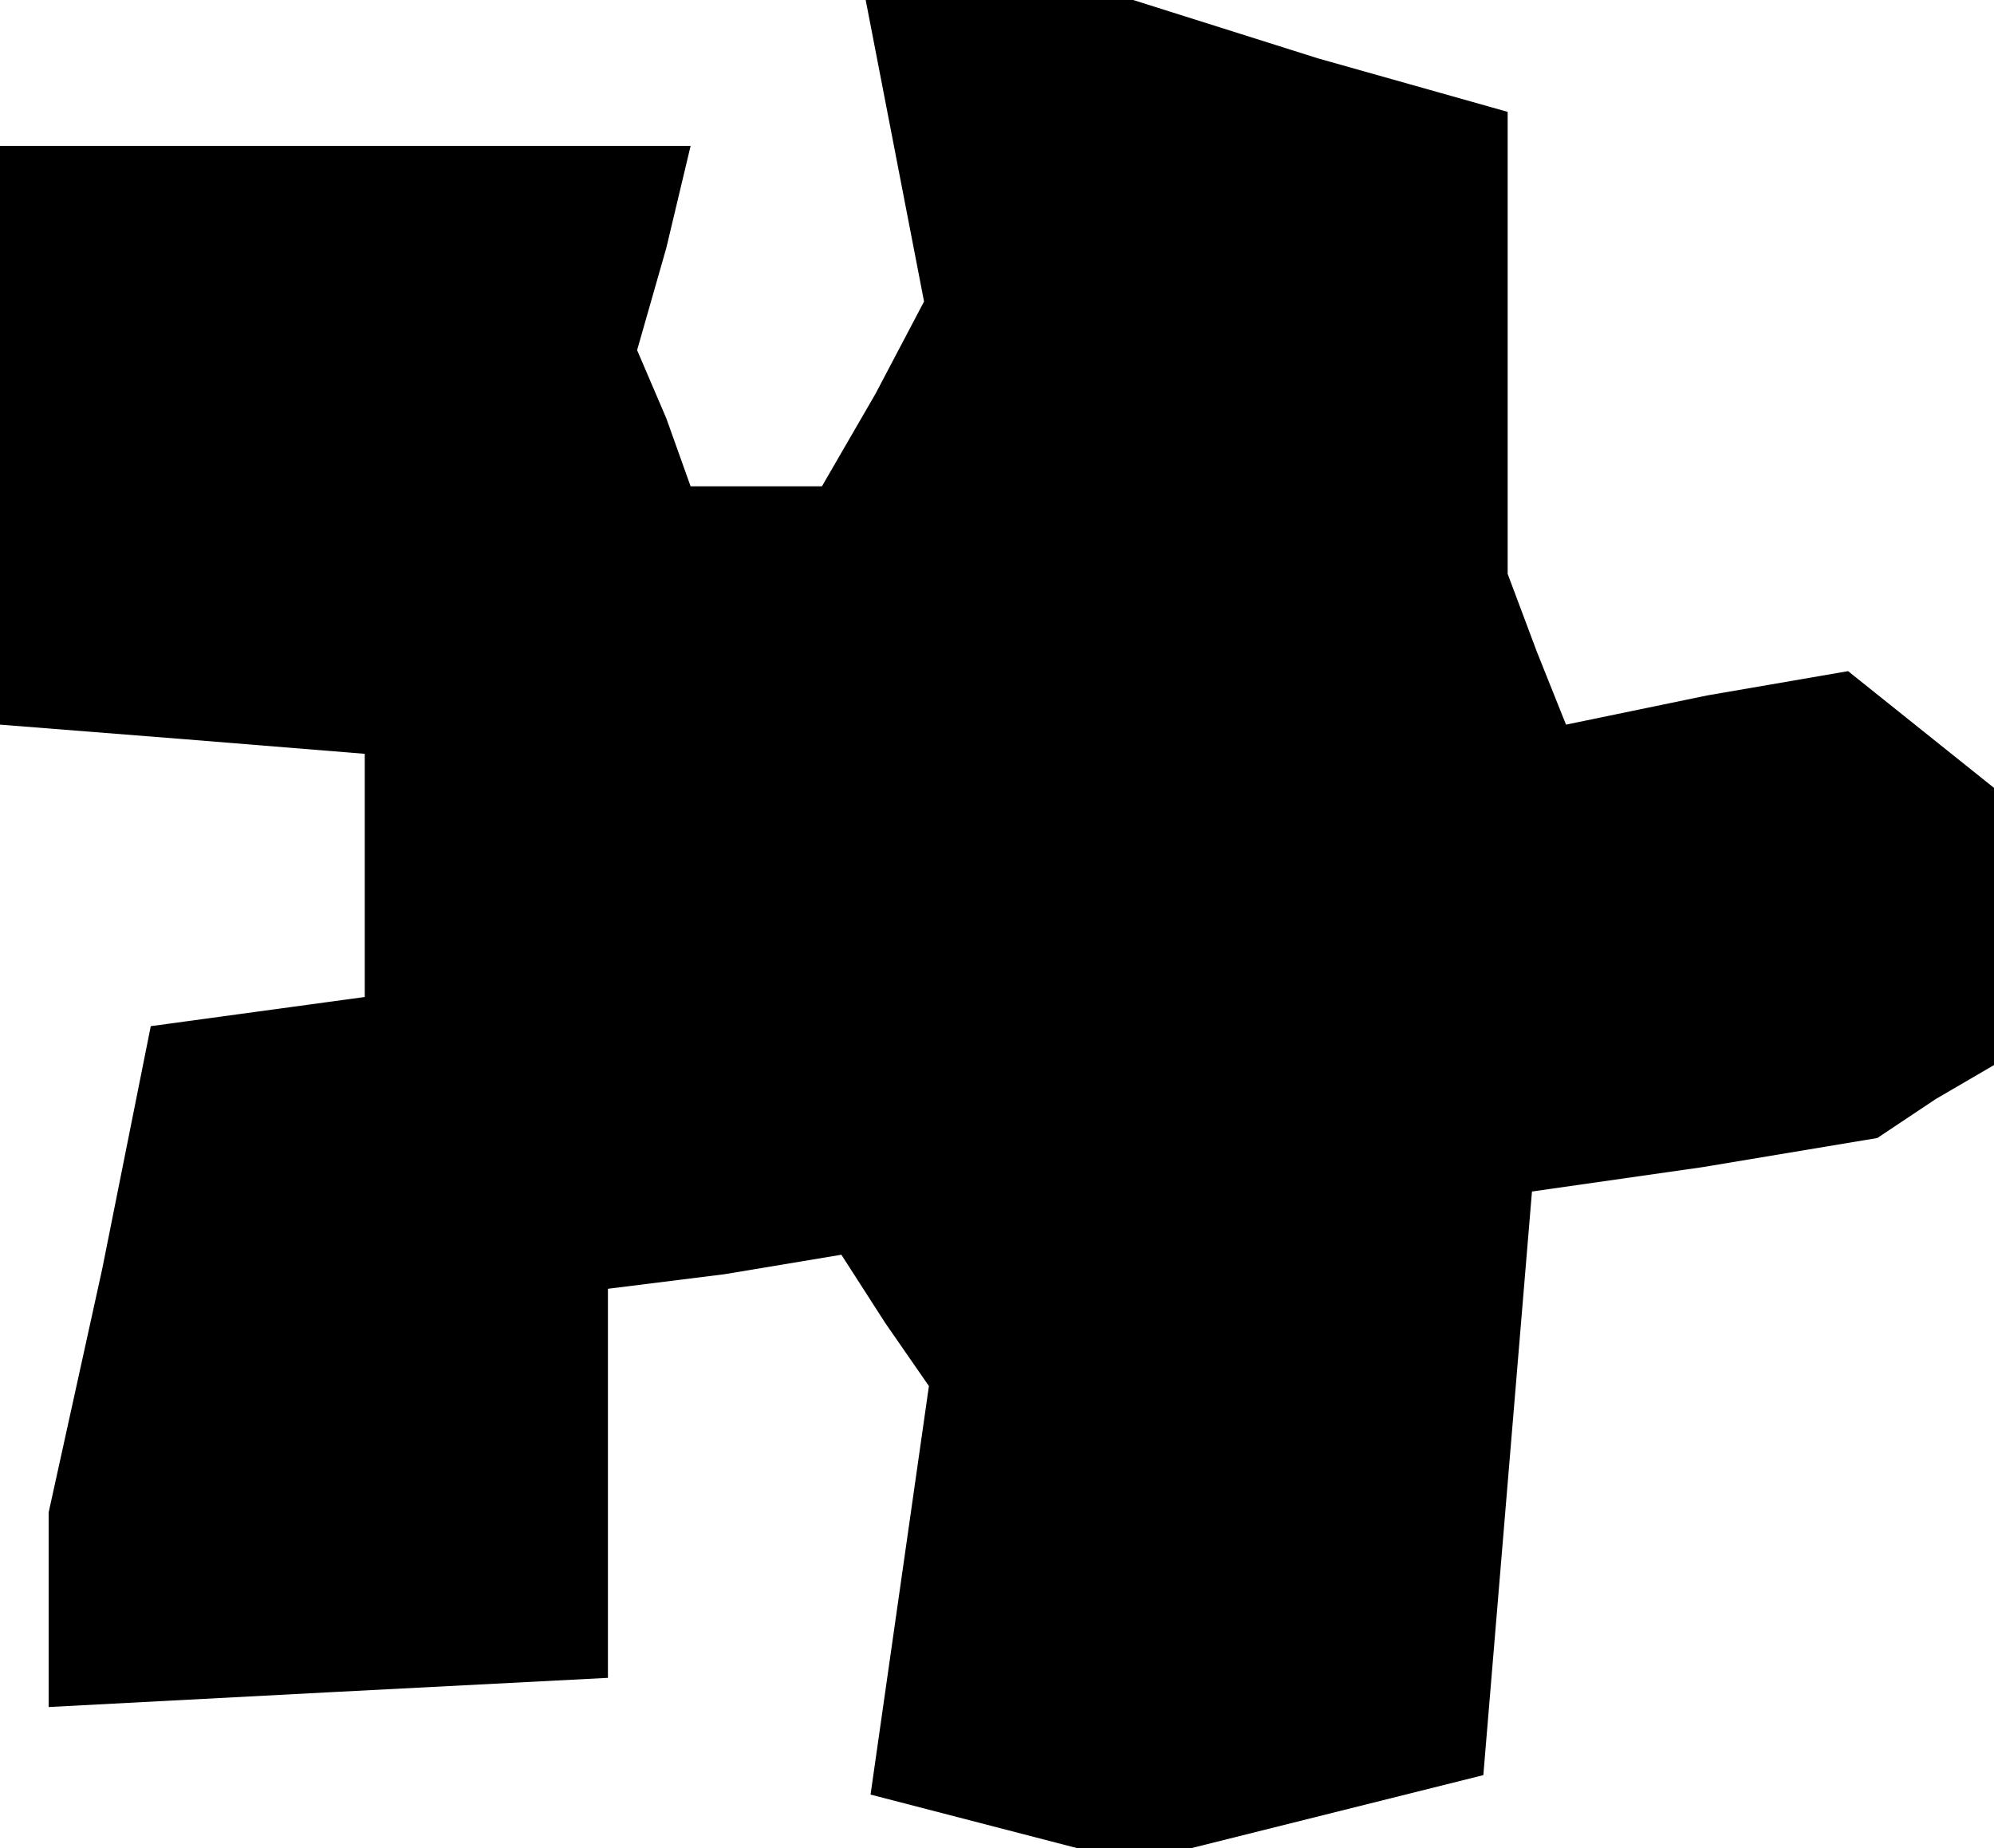 <?xml version="1.0" standalone="no"?>
<!DOCTYPE svg PUBLIC "-//W3C//DTD SVG 20010904//EN"
 "http://www.w3.org/TR/2001/REC-SVG-20010904/DTD/svg10.dtd">
<svg version="1.0" xmlns="http://www.w3.org/2000/svg"
 width="41pt" height="38pt" viewBox="0 0 41 38"
 preserveAspectRatio="xMidYMid meet">
<g transform="translate(0,38) scale(0.1,-0.1)"
fill="#000000" stroke="none">
<path d="M184 349 l6 -31 -10 -19 -11 -19 -13 0 -14 0 -5 14 -6 14 6 21 5 21
-71 0 -71 0 0 -59 0 -60 38 -3 37 -3 0 -25 0 -25 -22 -3 -22 -3 -10 -50 -11
-50 0 -20 0 -20 57 3 58 3 0 40 0 40 24 3 24 4 9 -14 9 -13 -6 -42 -6 -42 27
-7 27 -7 36 9 36 9 5 60 5 60 35 5 36 6 12 8 12 7 0 28 0 29 -15 12 -15 12
-29 -5 -29 -6 -6 15 -6 16 0 47 0 48 -39 11 -38 12 -28 0 -27 0 6 -31z"/>
</g>
</svg>
